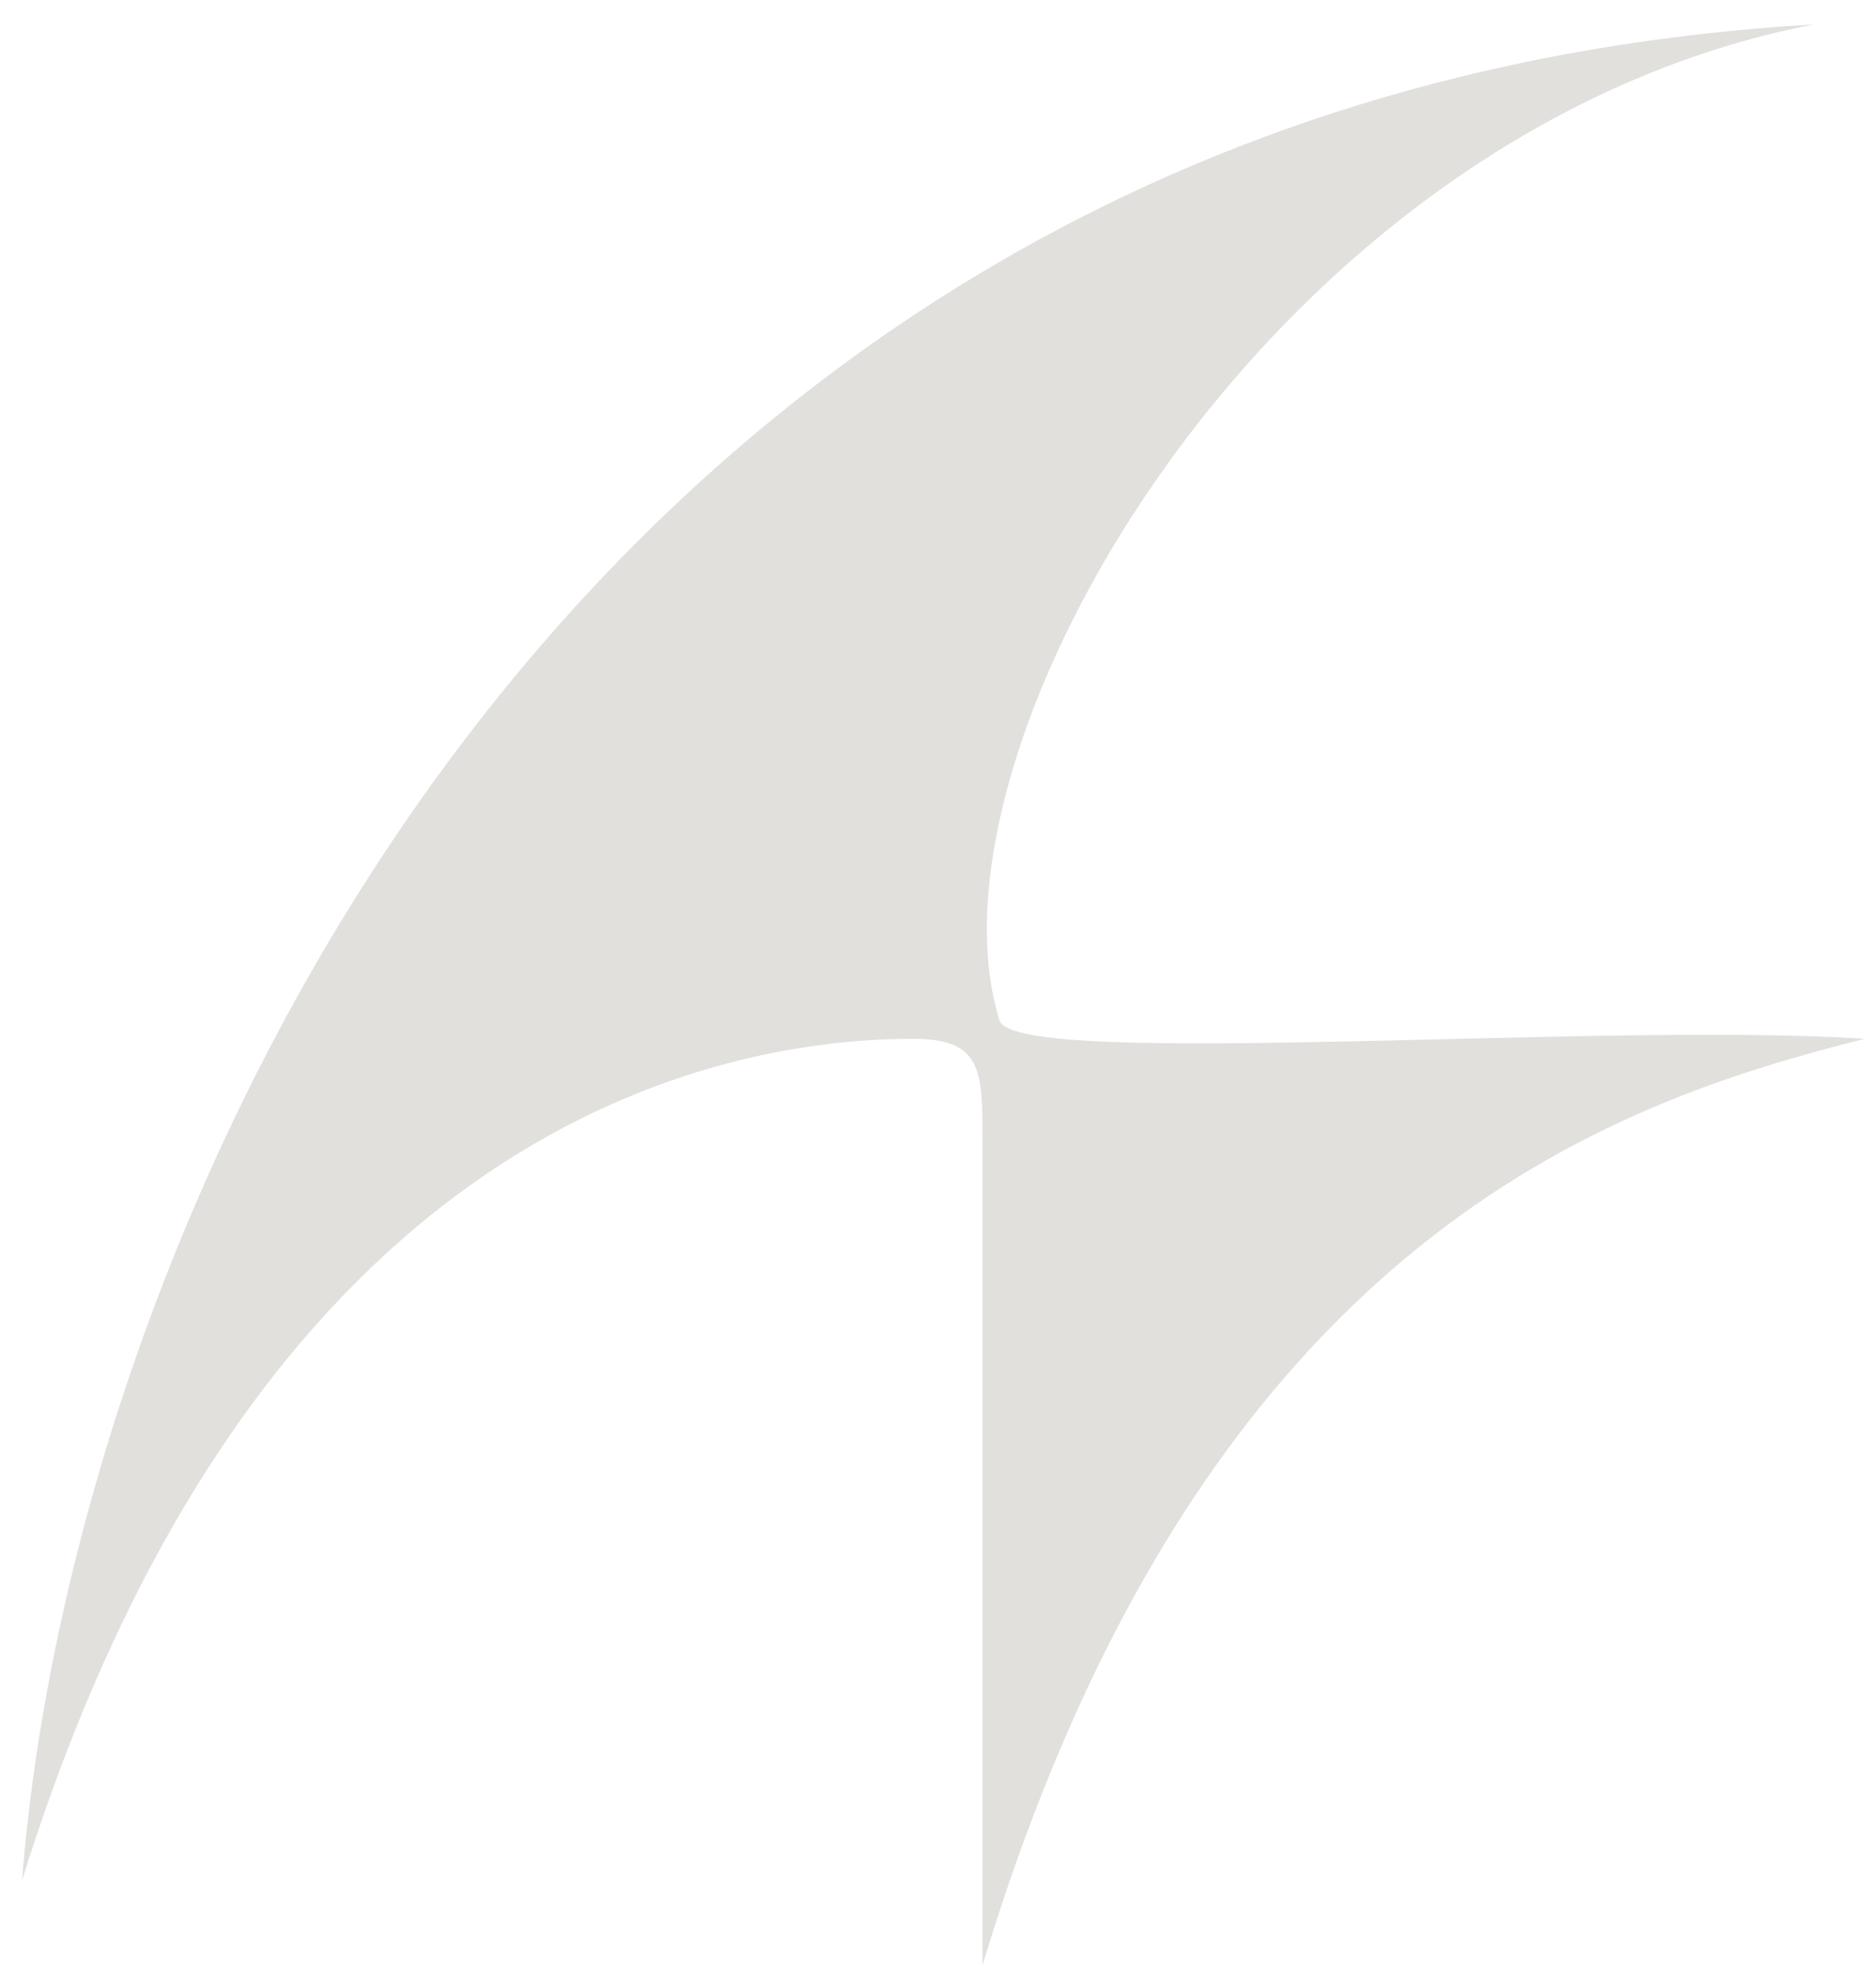 <svg width="58" height="61" viewBox="0 0 58 61" fill="none" xmlns="http://www.w3.org/2000/svg">
<path d="M0.682 58.127C2.294 37.459 17.791 2.983 56.084 0.755C39.289 3.988 28.226 23.116 30.913 31.579C31.675 33.049 49.545 31.579 57.651 32.114C49.933 34.059 37.184 38.216 30.376 60.755V35.276C30.376 33.094 30.376 32.114 28.226 32.114C21.456 32.114 7.758 35.455 0.682 58.127Z" fill="#E1E0DD"/>
</svg>
